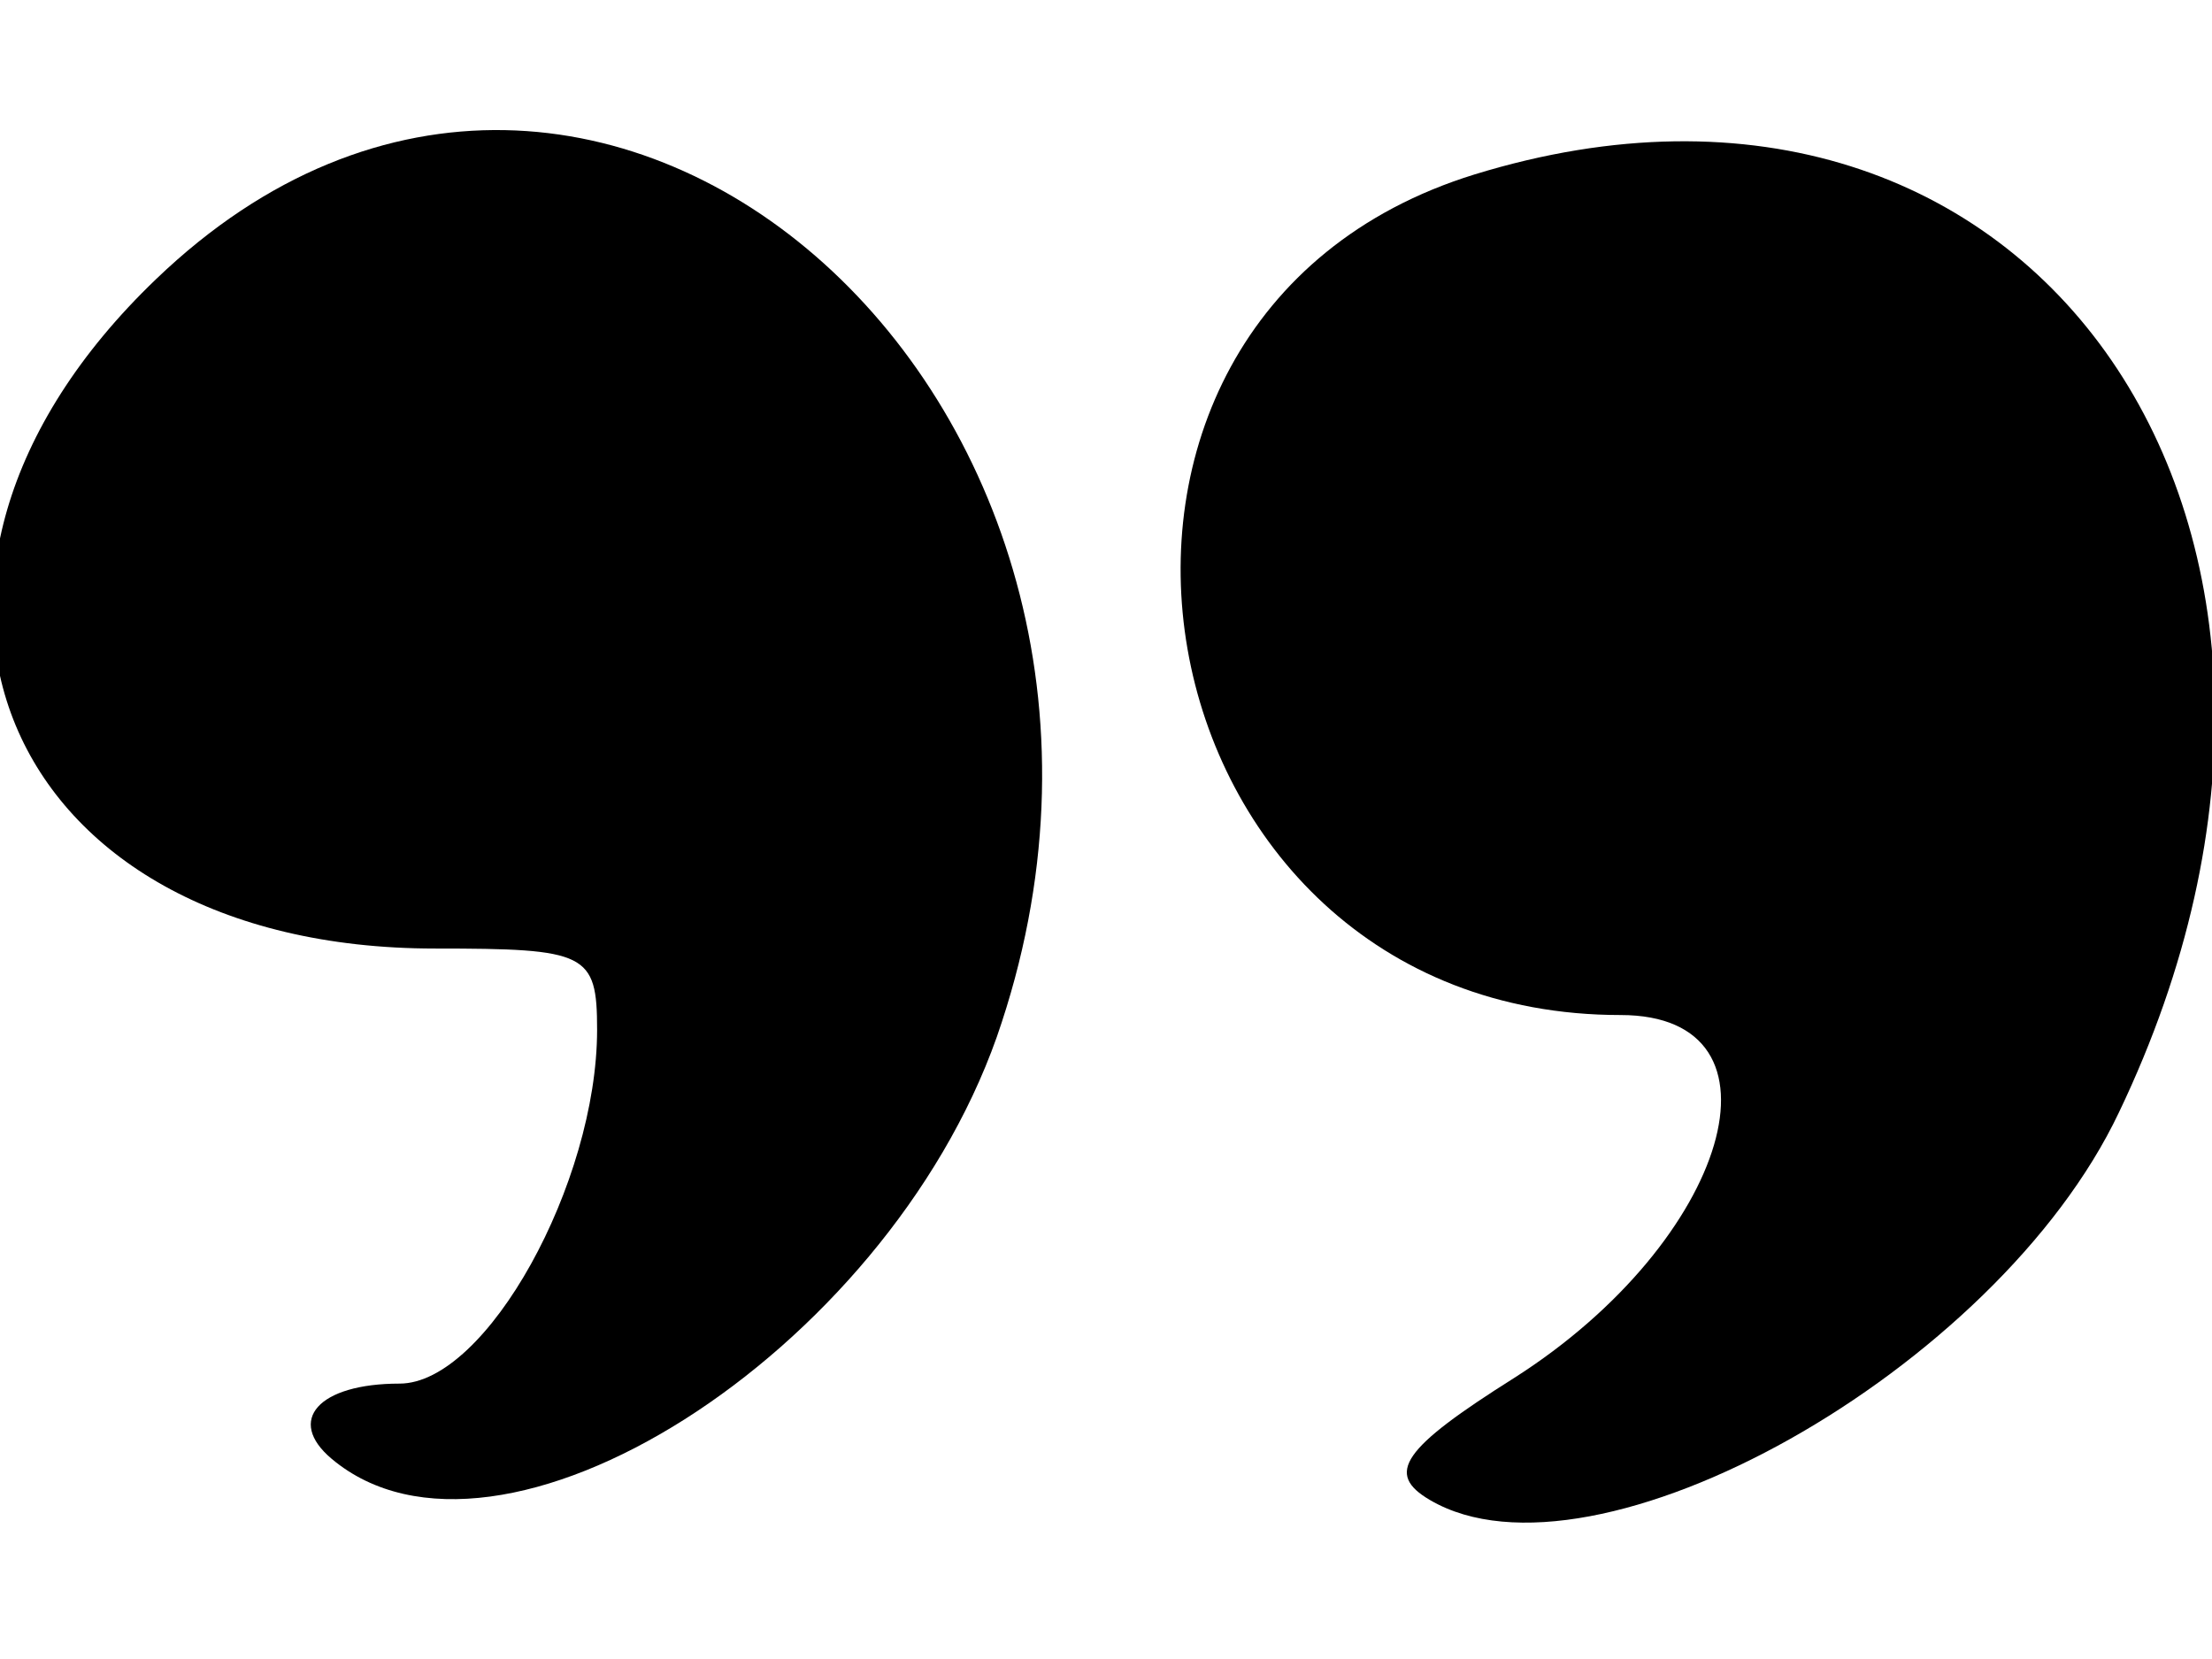 <svg width="16" height="12" viewBox="0 0 16 12" fill="none" xmlns="http://www.w3.org/2000/svg">
<path d="M2.399 10.552C2.068 10.274 2.303 10.008 2.89 10.008C3.519 10.008 4.319 8.557 4.319 7.448C4.319 6.893 4.244 6.861 3.146 6.861C-0.001 6.861 -1.121 4.173 1.13 2.018C4.33 -1.054 8.788 2.968 7.21 7.501C6.399 9.794 3.604 11.565 2.399 10.552Z" fill="black"/>
<path d="M15.327 8.046C14.442 9.912 11.53 11.544 10.345 10.851C10.015 10.659 10.143 10.477 10.954 9.966C12.511 8.974 12.991 7.342 11.722 7.342C8.159 7.342 7.284 2.307 10.665 1.262C14.719 0.014 17.343 3.832 15.327 8.046Z" fill="black"/>
</svg>
